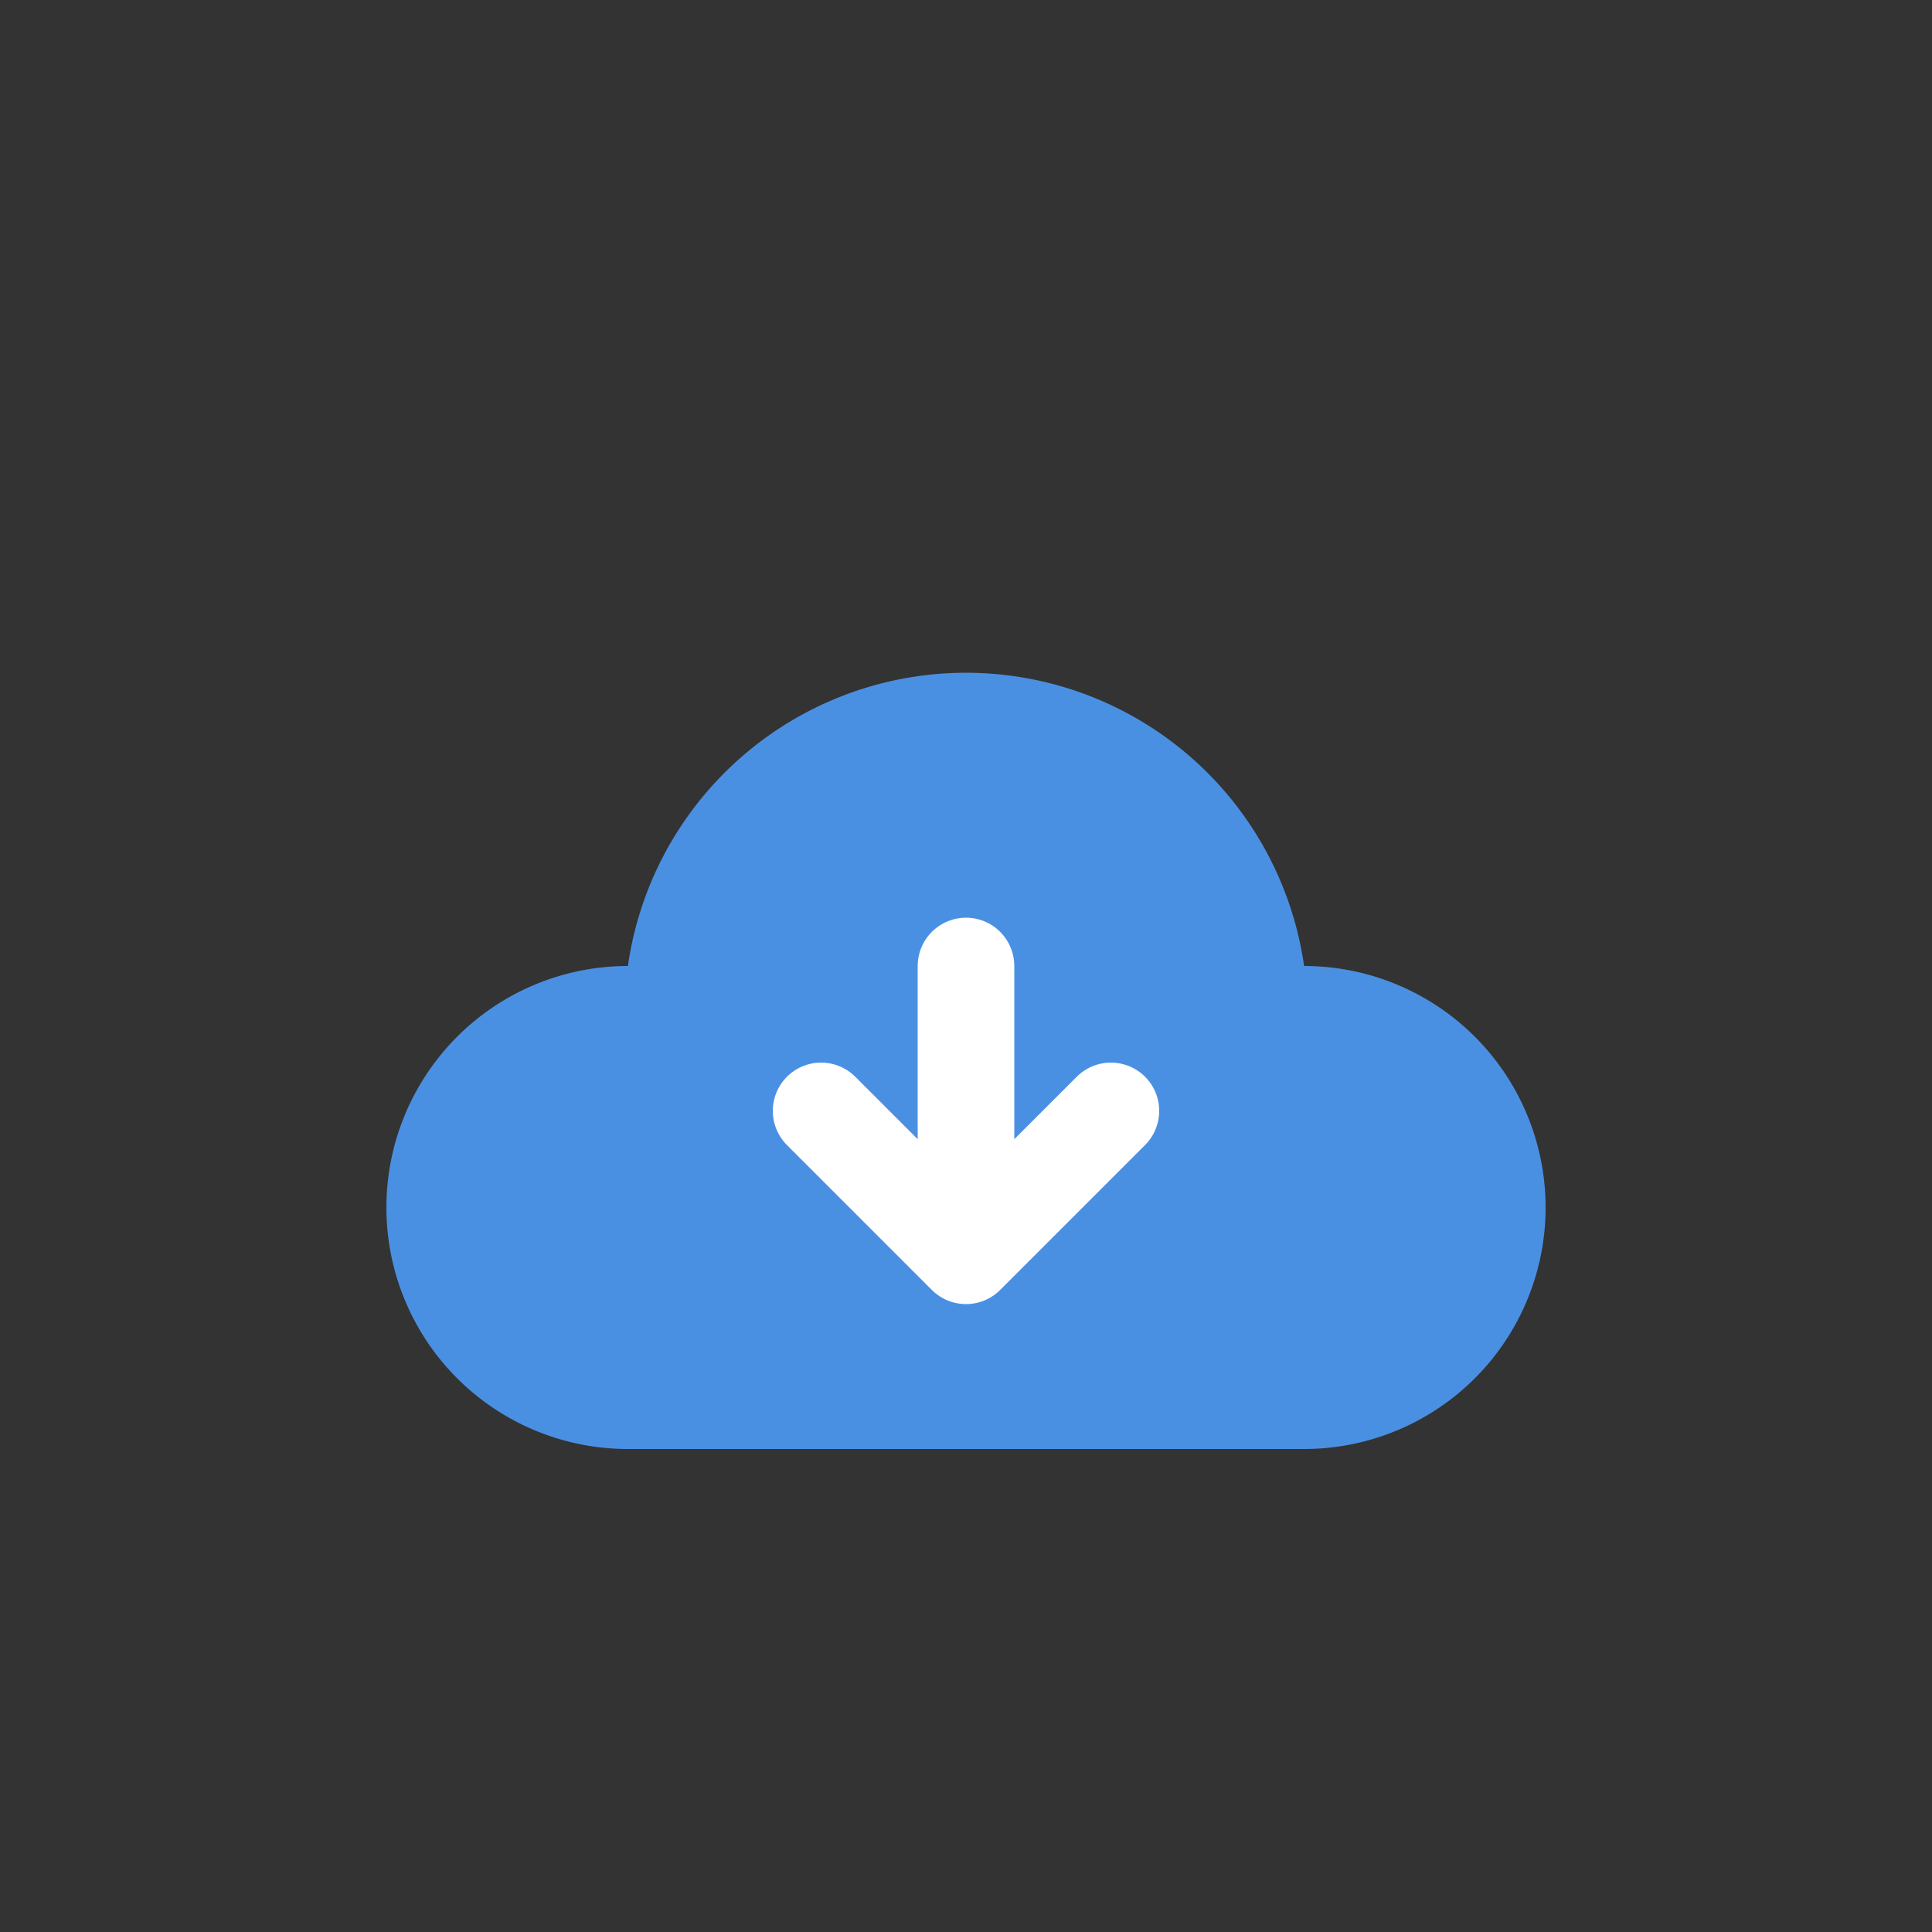 <svg width="80" height="80" viewBox="0 0 80 80" xmlns="http://www.w3.org/2000/svg">
  <rect x="0" y="0" width="80" height="80" fill="#333333" stroke="none"/>
  <path d="M26 44a14 14 0 0128-4 10 10 0 110 20H26a10 10 0 010-20z" fill="#4a90e2"/>
  <path d="M40 40v12m0 0l-6-6m6 6l6-6" stroke="#ffffff" stroke-width="4" stroke-linecap="round" stroke-linejoin="round" fill="none"/>
</svg>
